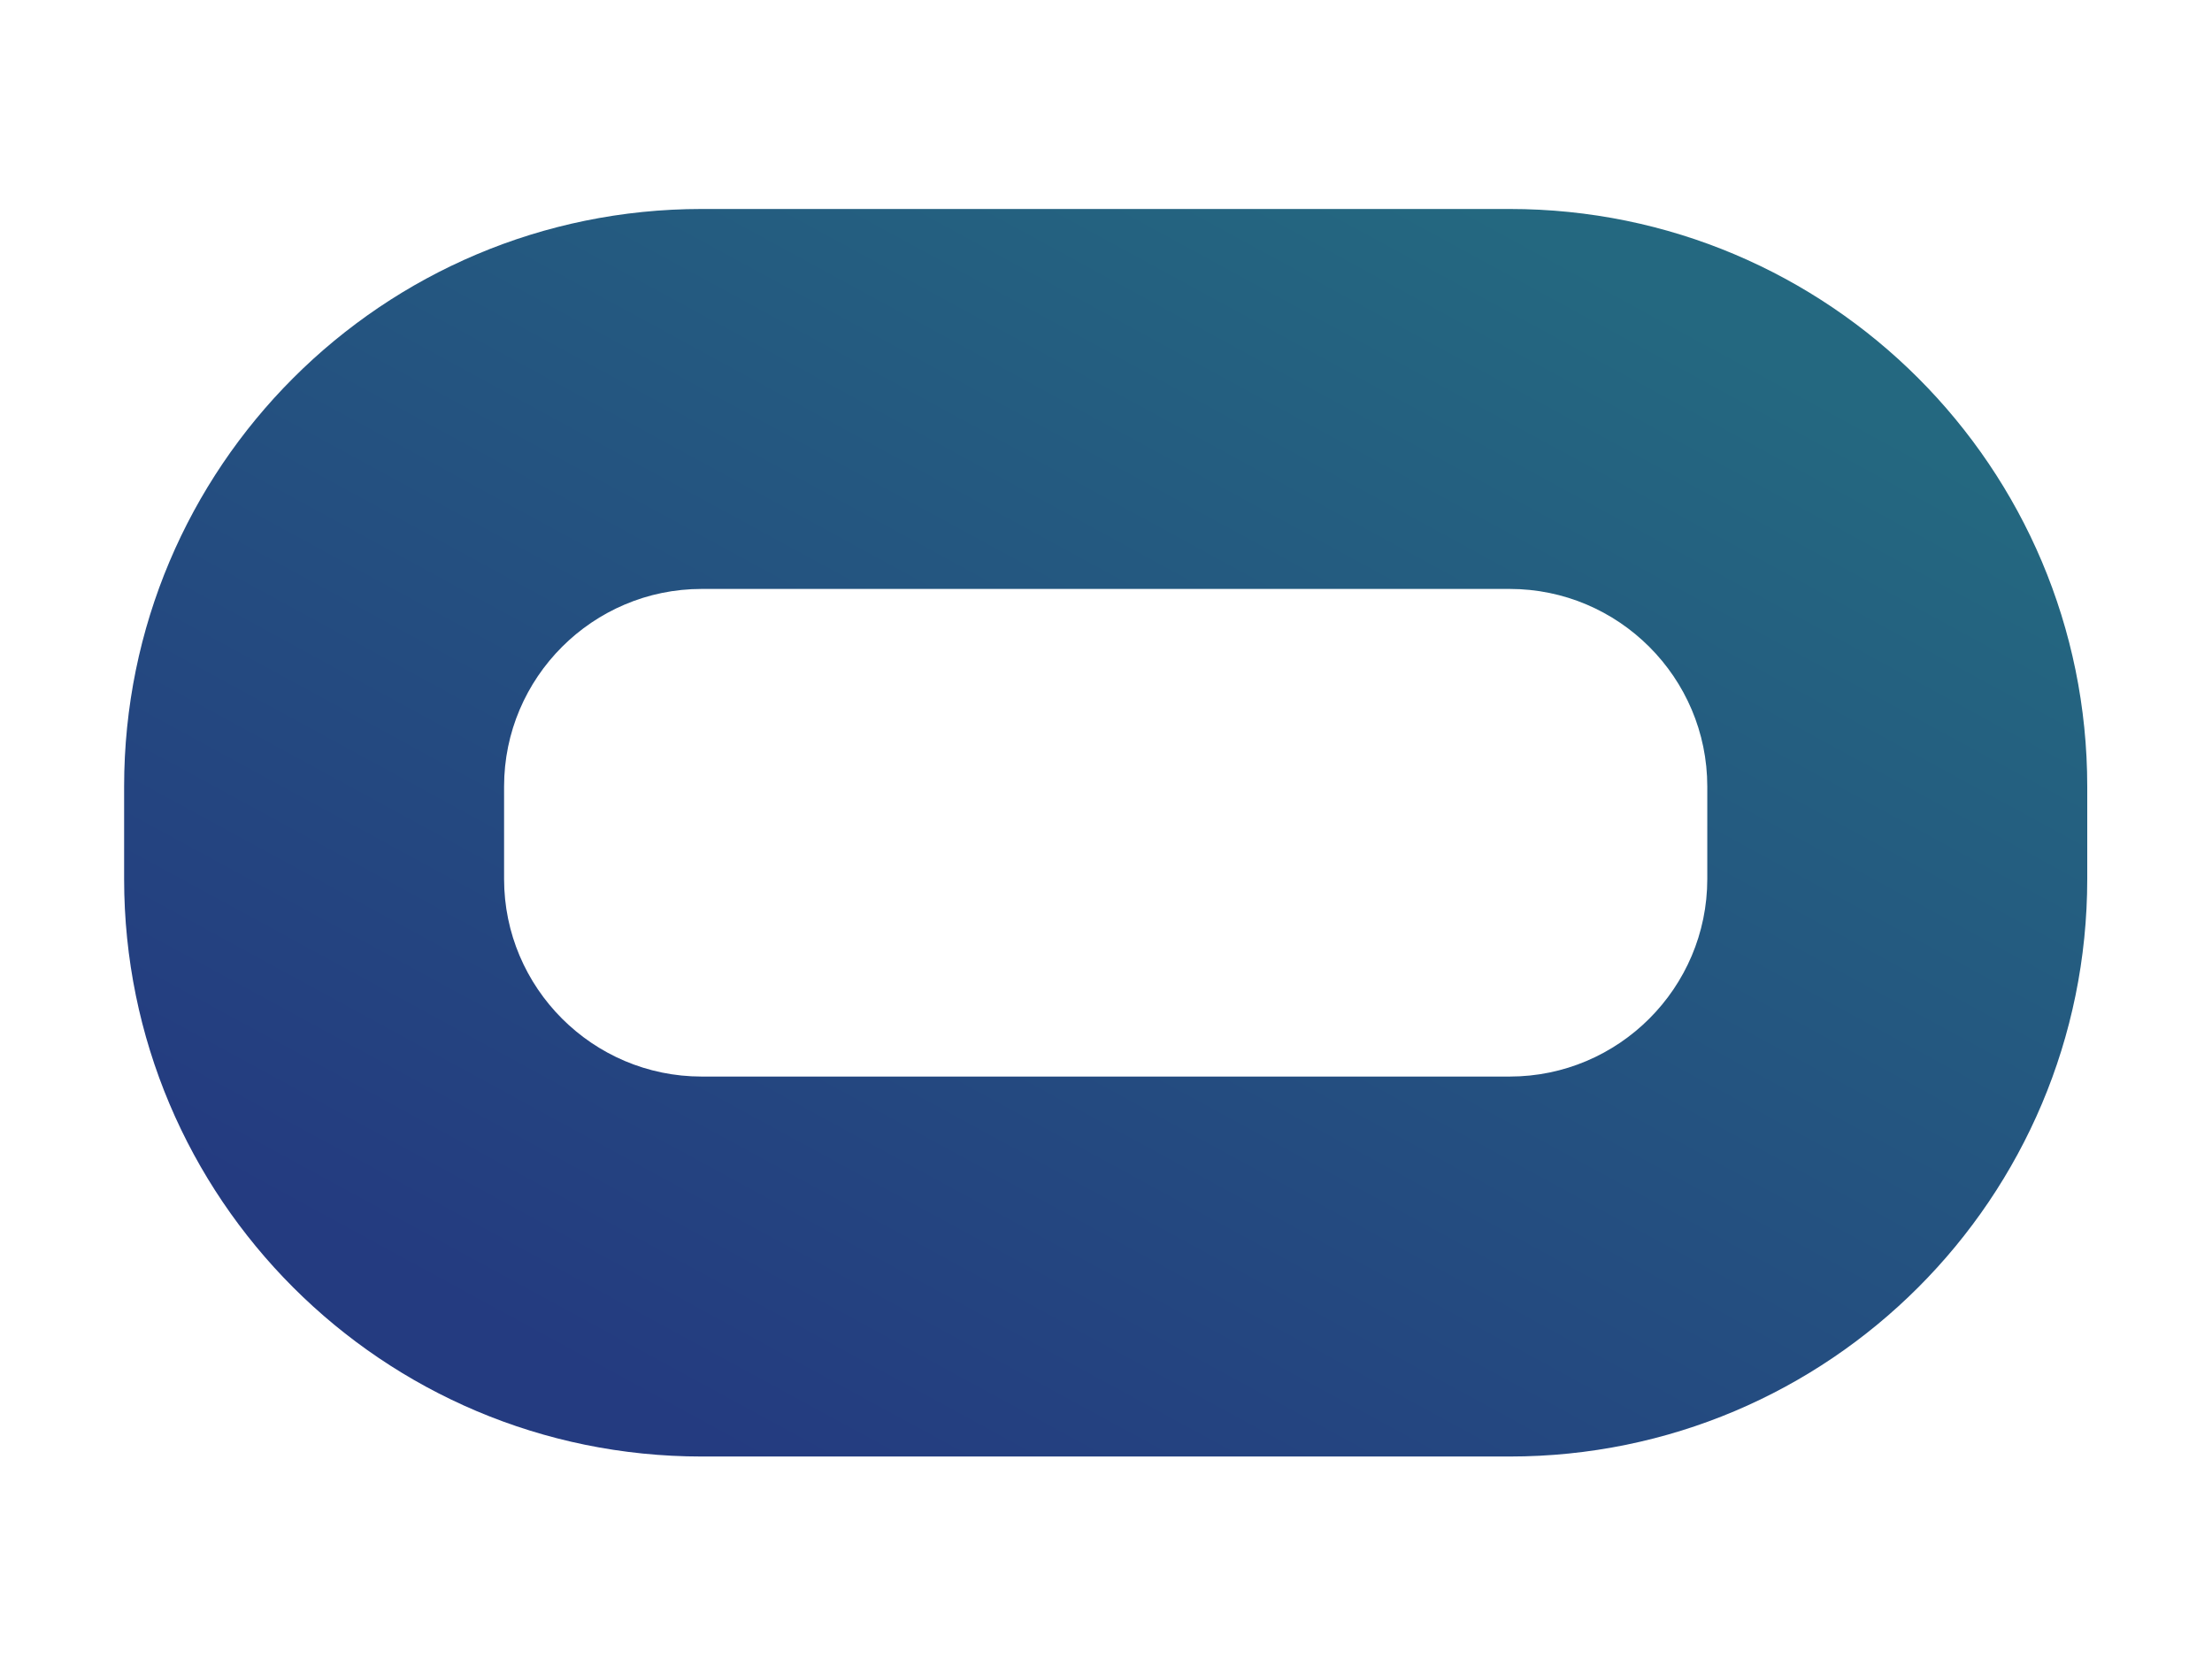 <?xml version="1.0" encoding="utf-8"?>
<!-- Generator: Adobe Illustrator 19.2.0, SVG Export Plug-In . SVG Version: 6.00 Build 0)  -->
<svg version="1.1" id="Layer_1" xmlns="http://www.w3.org/2000/svg" xmlns:xlink="http://www.w3.org/1999/xlink" x="0px" y="0px"
	 viewBox="0 0 349.3 262" style="enable-background:new 0 0 349.3 262;" xml:space="preserve">
<style type="text/css">
	.st0{fill:url(#SVGID_1_);}
</style>
<!-- <linearGradient id="SVGID_1_" gradientUnits="userSpaceOnUse" x1="329.6455" y1="131.4841" x2="19.6455" y2="131.4841"> -->

<linearGradient id="SVGID_1_" gradientUnits="userSpaceOnUse" x1="229.645" y1="30" x2="119.645" y2="232">

	<stop  offset="0" style="stop-color:#246880"/>
	<stop  offset="1" style="stop-color:#243B80"/>
</linearGradient>
<path class="st0" d="M329.6,124.2c0-50.4-40.8-91.2-91.2-91.2H110.8c-50.4,0-91.2,40.8-91.2,91.2v14.6c0,50.4,40.8,91.2,91.2,91.2
	h127.6c50.4,0,91.2-40.8,91.2-91.2V124.2z M269.6,138.8c0,17.2-14,31.2-31.2,31.2H110.8c-17.2,0-31.2-14-31.2-31.2v-14.6
	c0-17.2,14-31.2,31.2-31.2h127.6c17.2,0,31.2,14,31.2,31.2V138.8z"/>
</svg>
